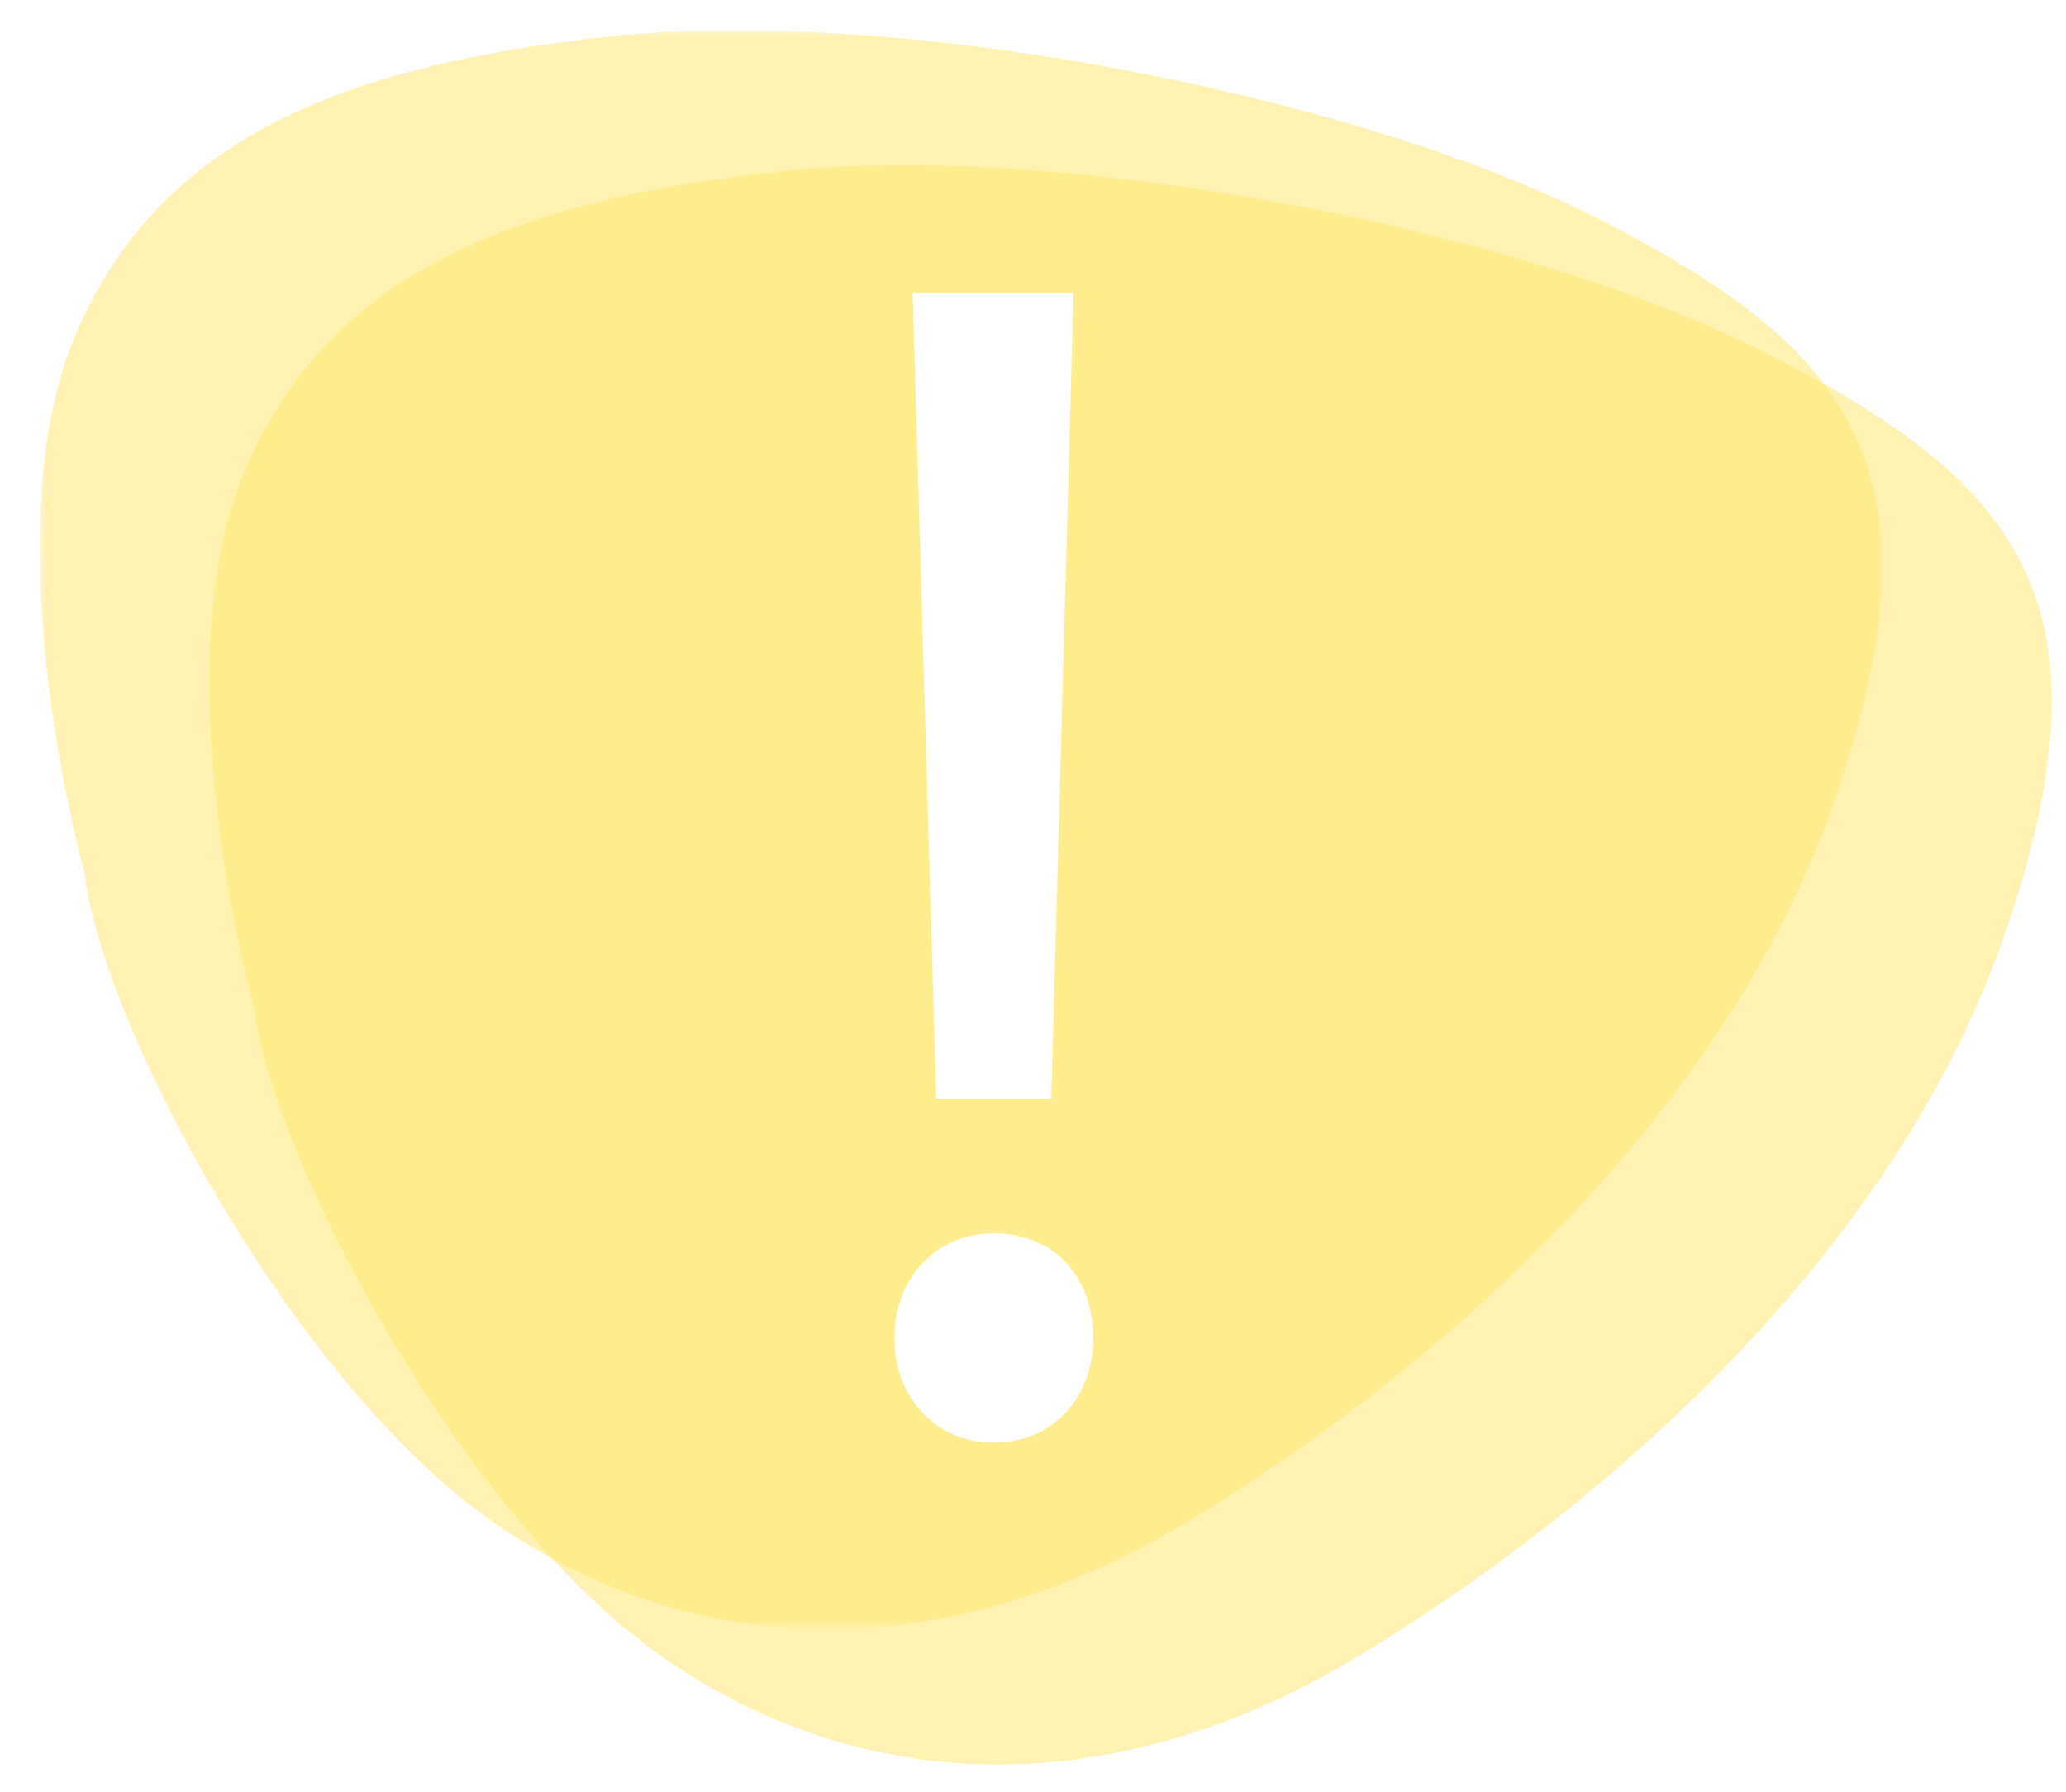 <?xml version="1.0" encoding="utf-8"?>
<!-- Generator: Adobe Illustrator 24.0.2, SVG Export Plug-In . SVG Version: 6.00 Build 0)  -->
<svg version="1.1" id="Capa_1" xmlns="http://www.w3.org/2000/svg" xmlns:xlink="http://www.w3.org/1999/xlink" x="0px" y="0px"
	 viewBox="0 0 158 137" style="enable-background:new 0 0 158 137;" xml:space="preserve">
<style type="text/css">
	.st0{opacity:0.5;}
	.st1{filter:url(#Adobe_OpacityMaskFilter);}
	.st2{fill-rule:evenodd;clip-rule:evenodd;fill:#FFFFFF;}
	.st3{mask:url(#mask-2_1_);fill-rule:evenodd;clip-rule:evenodd;fill:#FFE566;}
	.st4{fill-rule:evenodd;clip-rule:evenodd;fill:#FFE566;}
	.st5{fill:#FFFFFF;}
</style>
<title>Page 1</title>
<desc>Created with Sketch.</desc>
<g id="Group-3" transform="translate(0, 0.063)" class="st0">
	<g id="Clip-2">
	</g>
	<defs>
		<filter id="Adobe_OpacityMaskFilter" filterUnits="userSpaceOnUse" x="3" y="2.2" width="141" height="122.3">
			<feColorMatrix  type="matrix" values="1 0 0 0 0  0 1 0 0 0  0 0 1 0 0  0 0 0 1 0"/>
		</filter>
	</defs>
	<mask maskUnits="userSpaceOnUse" x="3" y="2.2" width="141" height="122.3" id="mask-2_1_">
		<g class="st1">
			<path id="path-1_1_" class="st2" d="M144,2.2H3v122.3h141V2.2L144,2.2z"/>
		</g>
	</mask>
	<path id="Fill-1" class="st3" d="M6.5,66.8c0,0-7-24.9-1.1-40.3C11.4,11.1,25.3,5,46.8,2.7s56.5,4.3,75.5,14
		c19,9.7,26.7,18.8,18.2,43.9c-8.5,25.1-31.3,44.6-49.7,55.7c-18.4,11.1-37.6,10.8-53.1,0C22.2,105.5,7.7,77.9,6.5,66.8"/>
</g>
<g id="Group-6" transform="translate(13.271, 10.697)" class="st0">
	<path id="Fill-4" class="st4" d="M6.2,66.5c0,0-7-24.9-1.1-40.3C11.1,10.8,25,4.7,46.5,2.4s56.5,4.3,75.5,14
		c19,9.7,26.7,18.8,18.2,43.9c-8.5,25.1-31.3,44.6-49.7,55.7s-37.6,10.8-53.1,0C21.9,105.2,7.5,77.6,6.2,66.5"/>
</g>
<g>
	<path class="st5" d="M68.4,102.3c0-4.6,3.2-8,7.6-8c4.6,0,7.6,3.3,7.6,8c0,4.5-3,8-7.6,8C71.5,110.3,68.4,106.8,68.4,102.3z
		 M71.6,84l-1.8-61.6h12.3L80.4,84H71.6z"/>
</g>
</svg>
